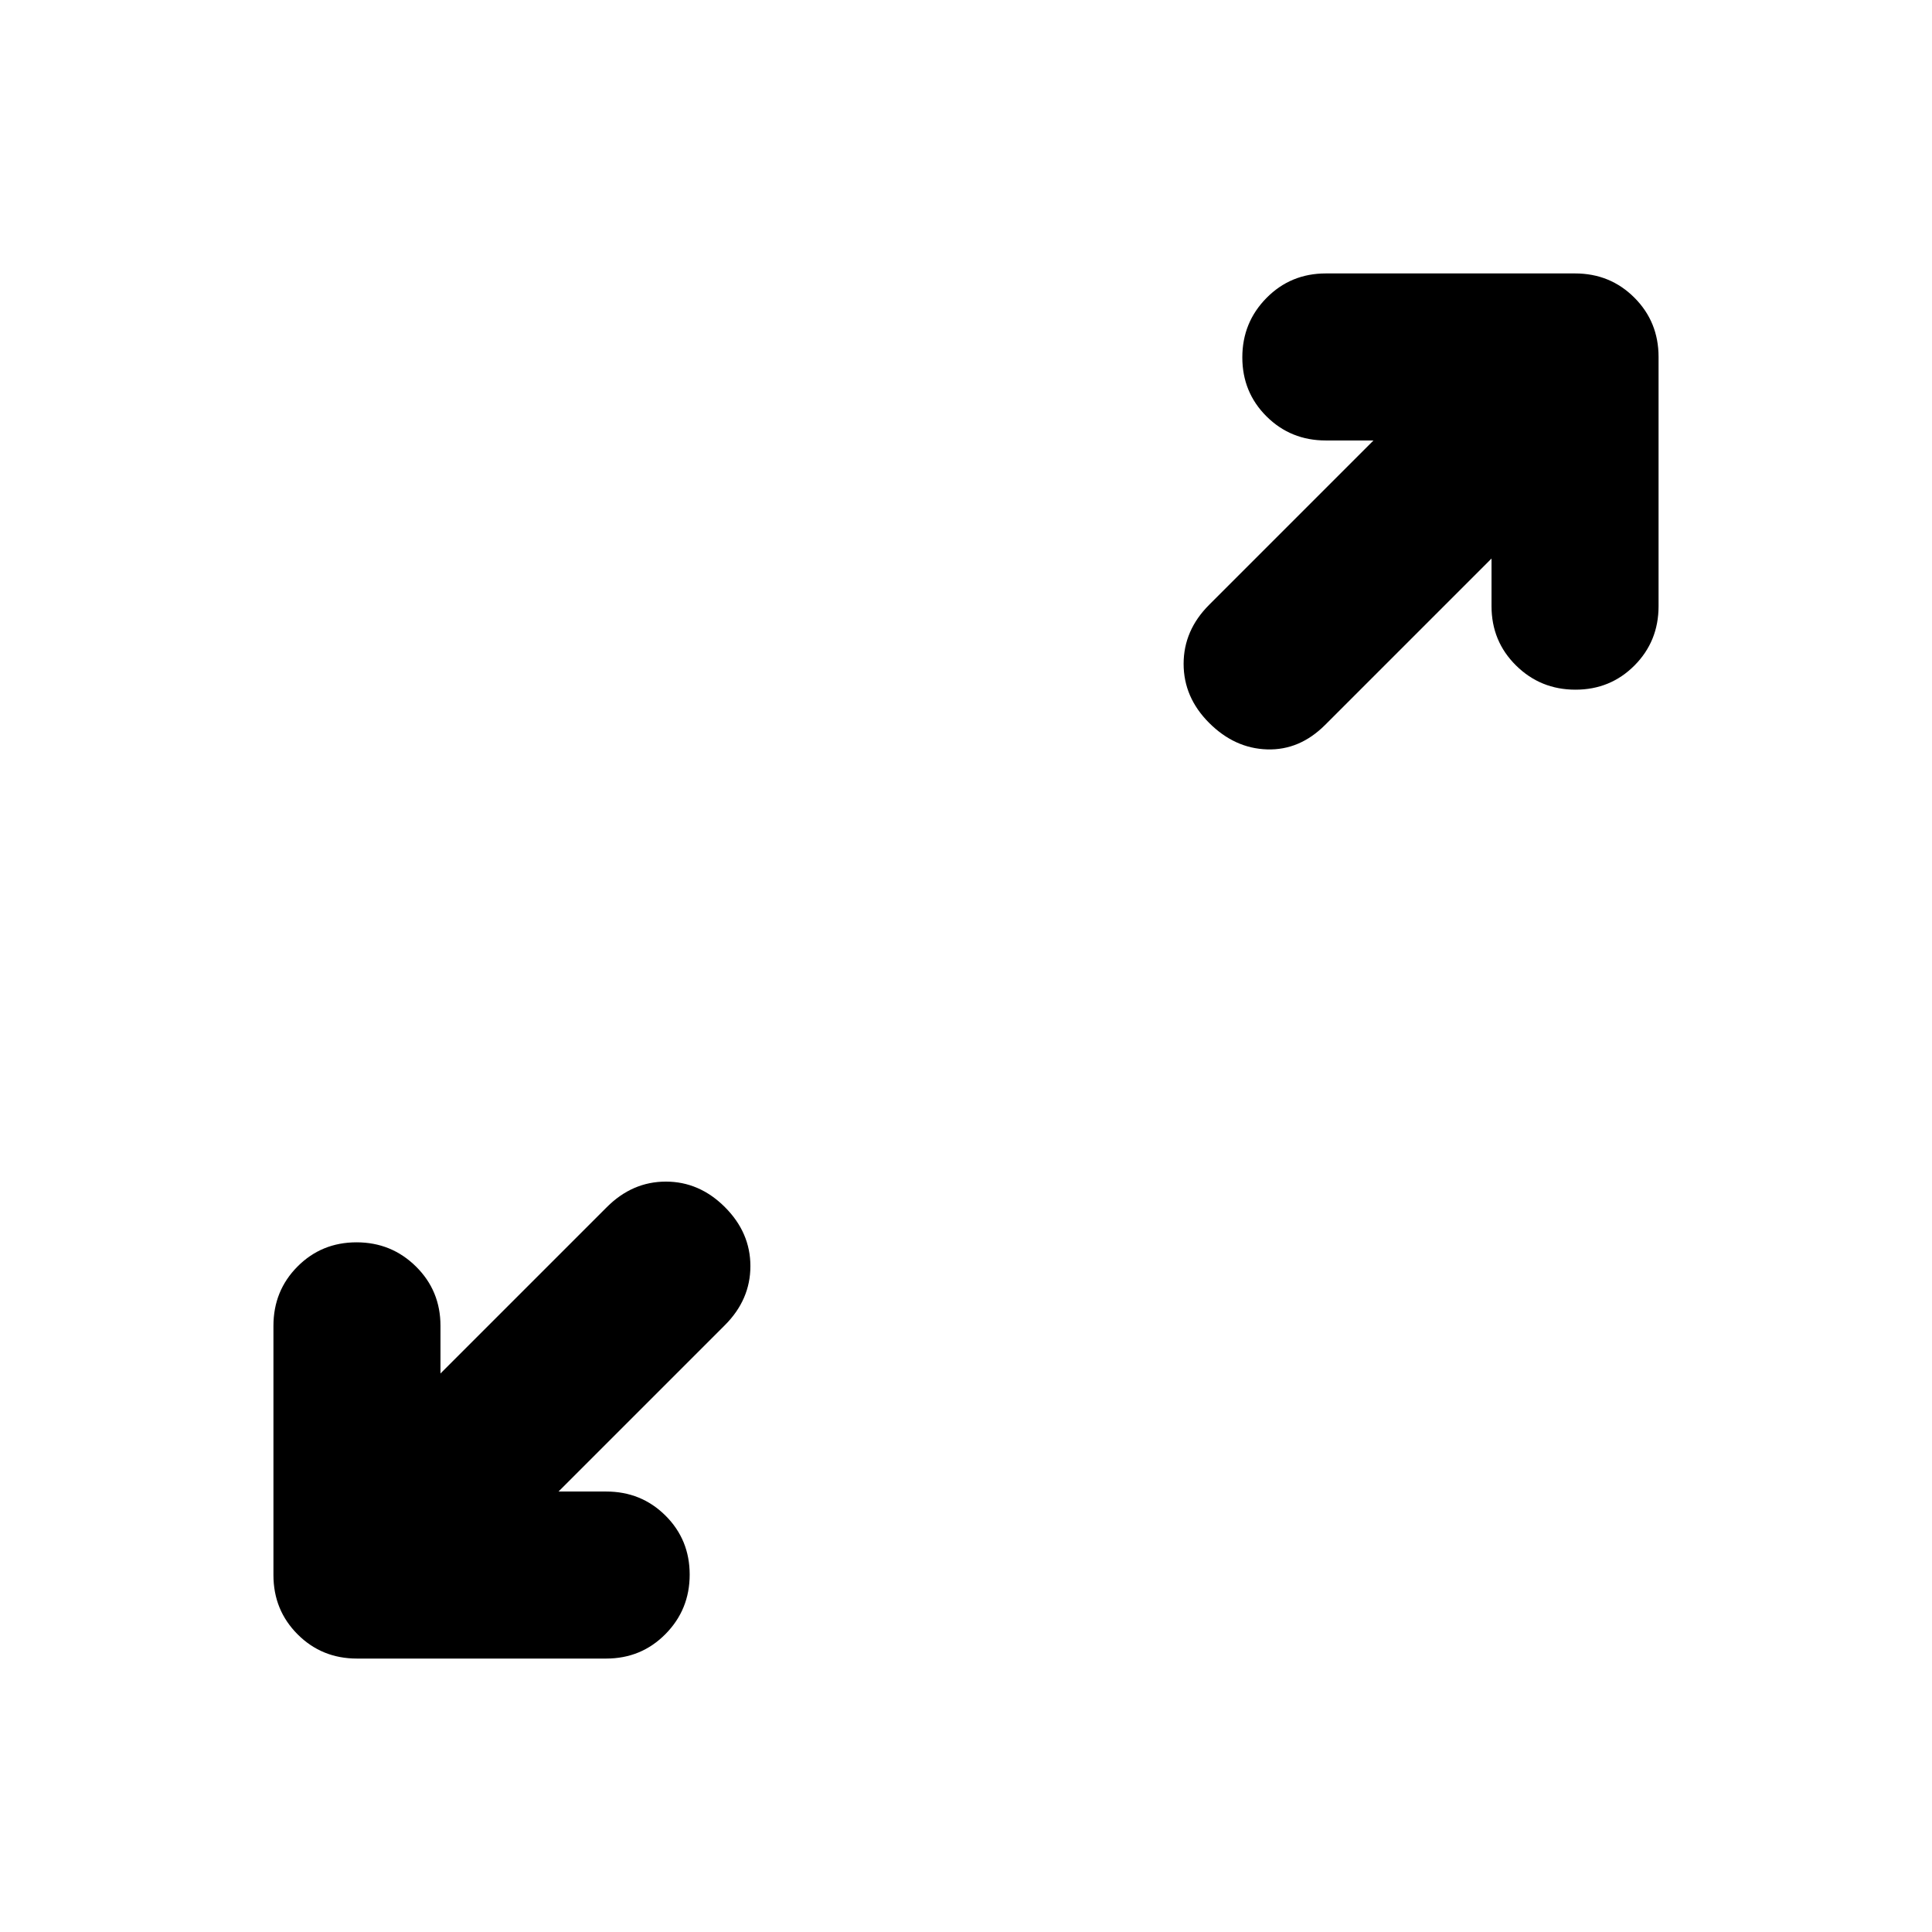 <svg xmlns="http://www.w3.org/2000/svg" height="20" viewBox="0 -960 960 960" width="20"><path d="M277.522-218.87h23.674q17.452 0 29.476 11.964 12.024 11.963 12.024 29.326t-12.024 29.537q-12.024 12.174-29.476 12.174H177.37q-17.453 0-29.477-12.024-12.024-12.024-12.024-29.477v-123.826q0-17.452 11.964-29.476 11.963-12.024 29.326-12.024t29.537 12.024q12.174 12.024 12.174 29.476v23.674l82.673-82.674q12.674-12.674 29.327-12.674 16.652 0 29.326 12.674t12.674 29.326q0 16.653-12.674 29.327l-82.674 82.673ZM741.13-682.478l-82.673 82.674q-12.674 12.674-28.827 12.174-16.152-.5-28.826-13.174T588.13-630.13q0-16.653 12.674-29.327l81.674-81.673h-23.674q-17.452 0-29.476-11.964-12.024-11.963-12.024-29.326t12.024-29.537q12.024-12.174 29.476-12.174H782.63q17.453 0 29.477 12.024 12.024 12.024 12.024 29.477v123.826q0 17.452-11.964 29.476-11.963 12.024-29.326 12.024t-29.537-12.024q-12.174-12.024-12.174-29.476v-23.674Z"/></svg>